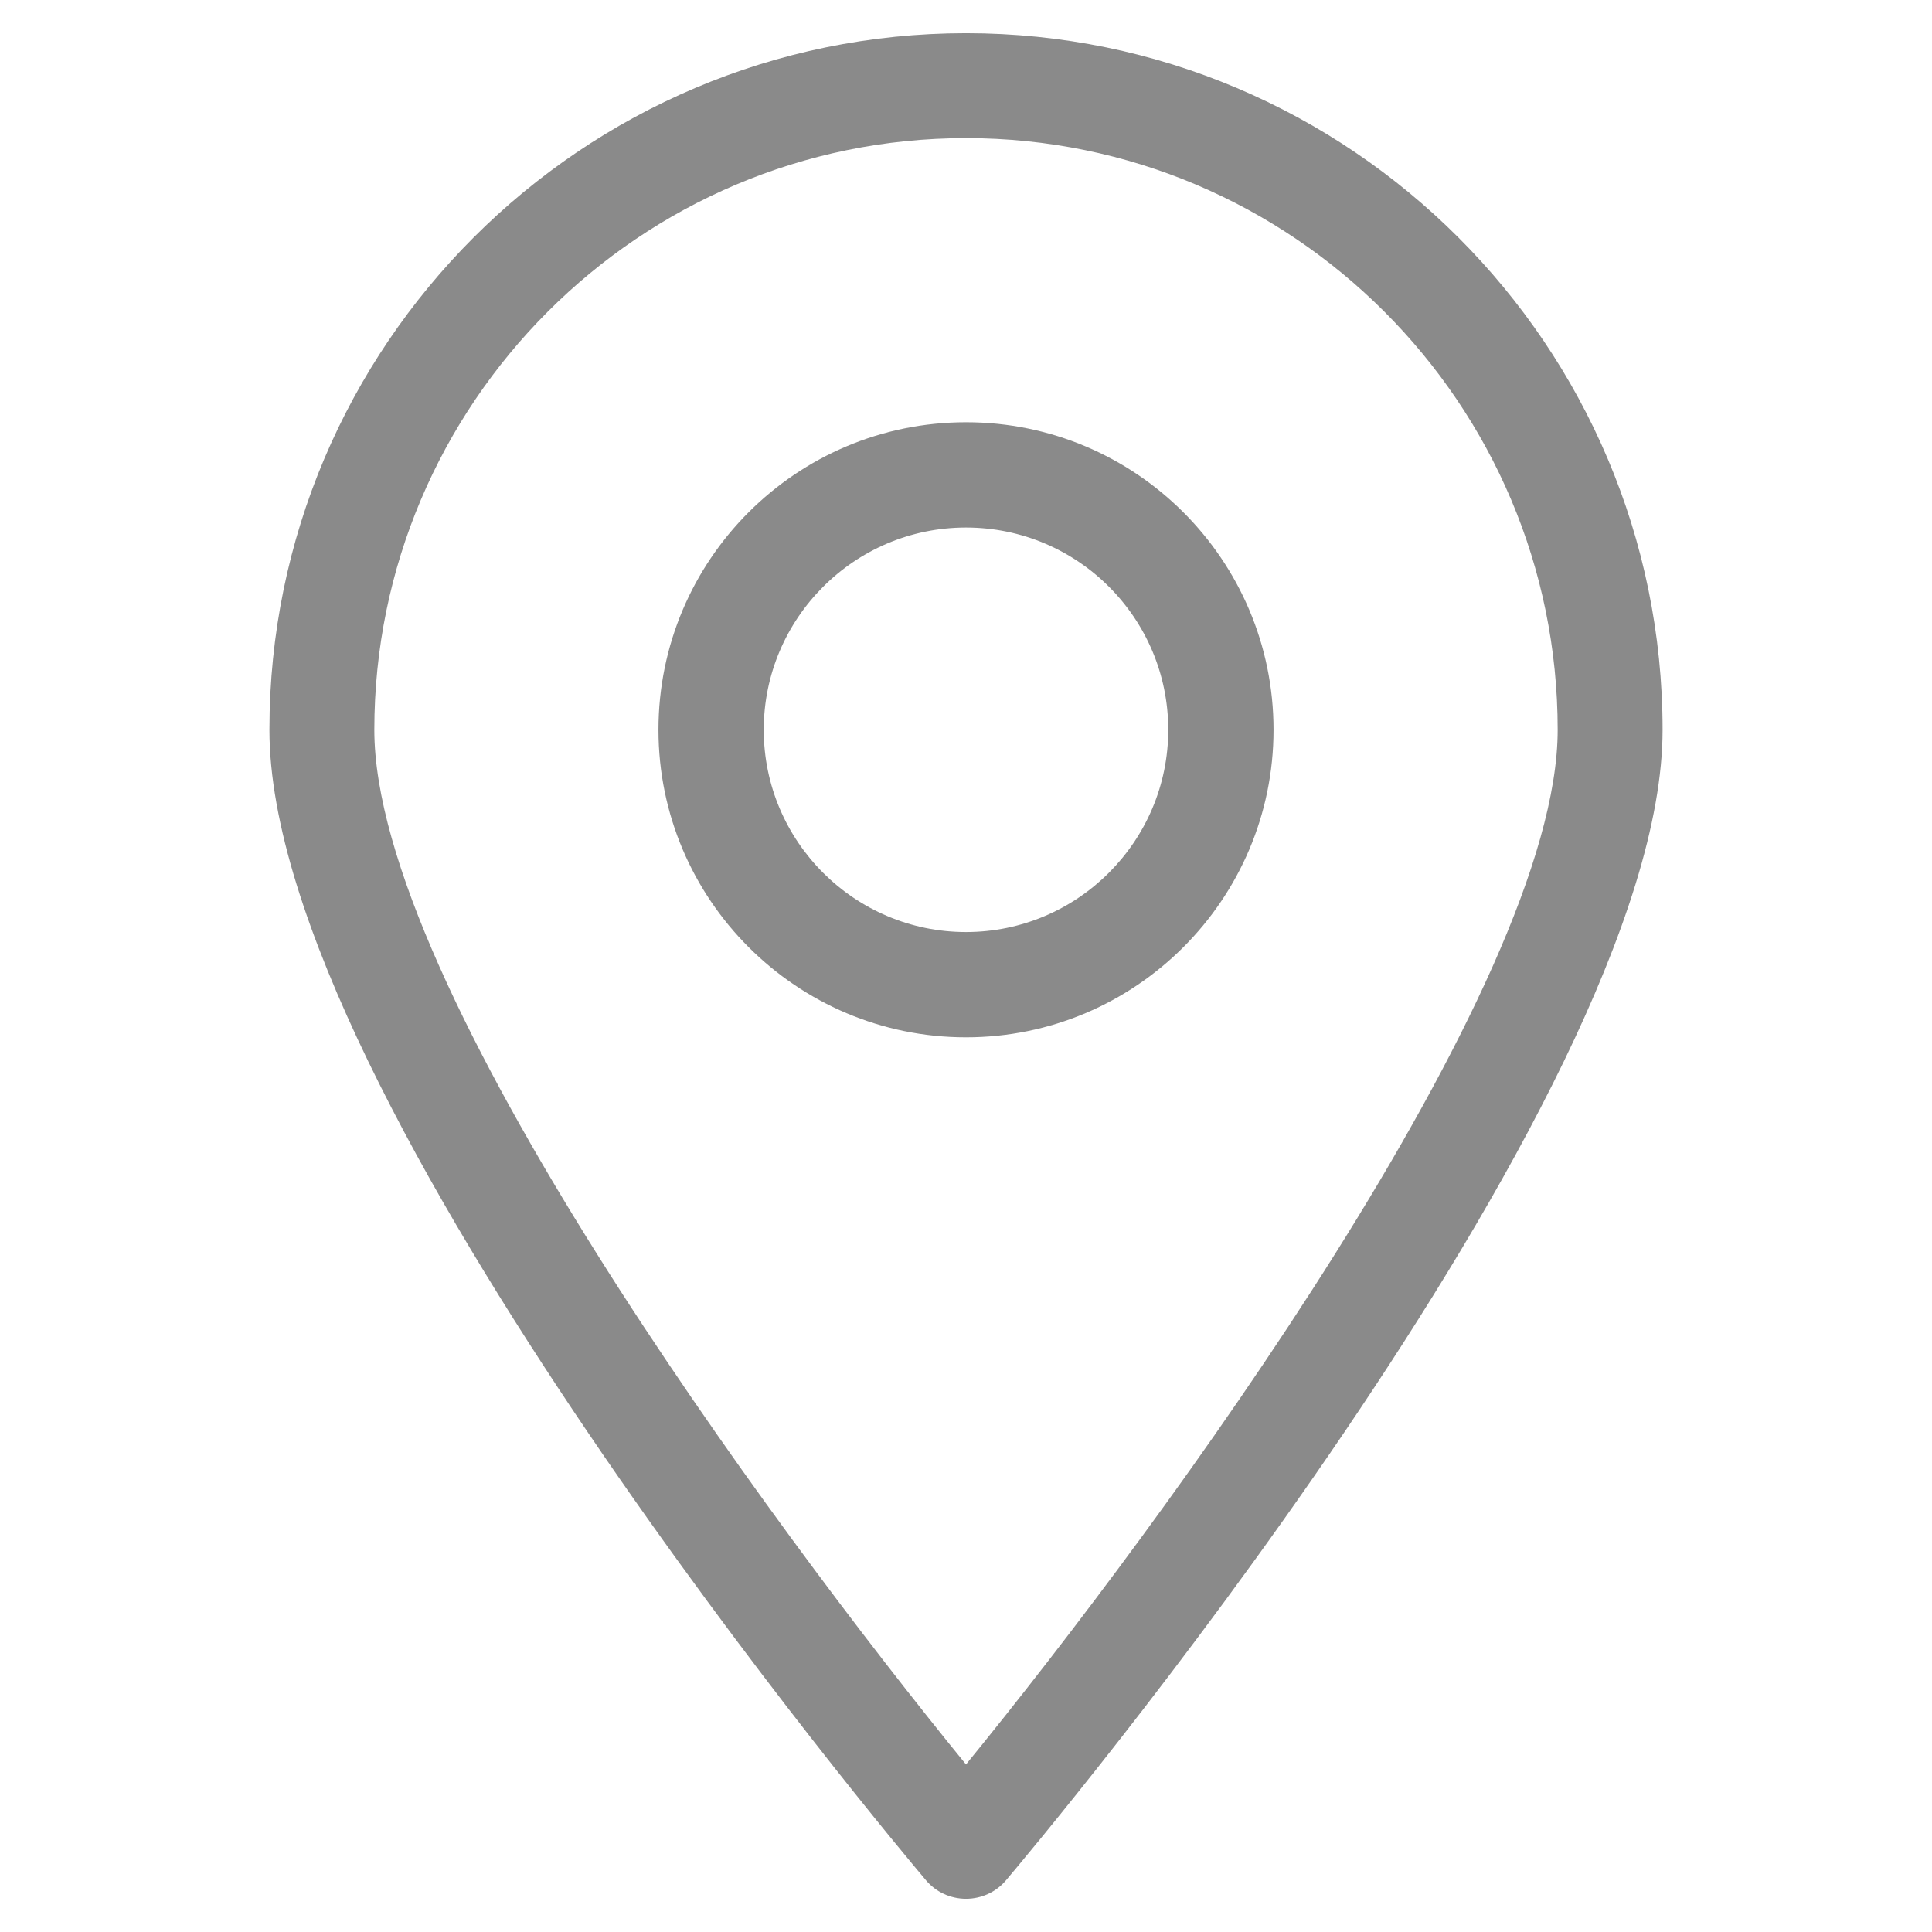 <?xml version="1.0" standalone="no"?><!DOCTYPE svg PUBLIC "-//W3C//DTD SVG 1.1//EN" "http://www.w3.org/Graphics/SVG/1.1/DTD/svg11.dtd"><svg t="1481710402260" class="icon" style="" viewBox="0 0 1024 1024" version="1.1" xmlns="http://www.w3.org/2000/svg" p-id="2794" xmlns:xlink="http://www.w3.org/1999/xlink" width="24" height="24"><defs><style type="text/css"></style></defs><path d="M512 549.8c-89.8 0-163-73-163-163s73-163 163-163 163 73 163 163S601.8 549.8 512 549.8zM512 279.6c-59.2 0-107.2 48.2-107.2 107.2 0 59.2 48.2 107.2 107.2 107.2 59.2 0 107.2-48.2 107.2-107.2C619.2 327.6 571.2 279.6 512 279.6z" p-id="2795" fill="#8a8a8a"></path><path d="M512 1006.4 512 1006.4c-8.2 0-16-3.6-21.2-9.8-14.2-16.8-348-413.4-348-609.8C142.8 183.2 308.4 17.6 512 17.6c203.6 0 369.2 165.6 369.2 369.2 0 196.6-333.8 593-348 609.8C528 1002.8 520.2 1006.4 512 1006.4zM512 73.2c-173 0-313.6 140.8-313.6 313.6 0 136.2 209.6 421 313.6 548.4 104-127.4 313.6-412.2 313.6-548.4C825.6 213.8 685 73.2 512 73.2z" p-id="2796" fill="#8a8a8a"></path></svg>
